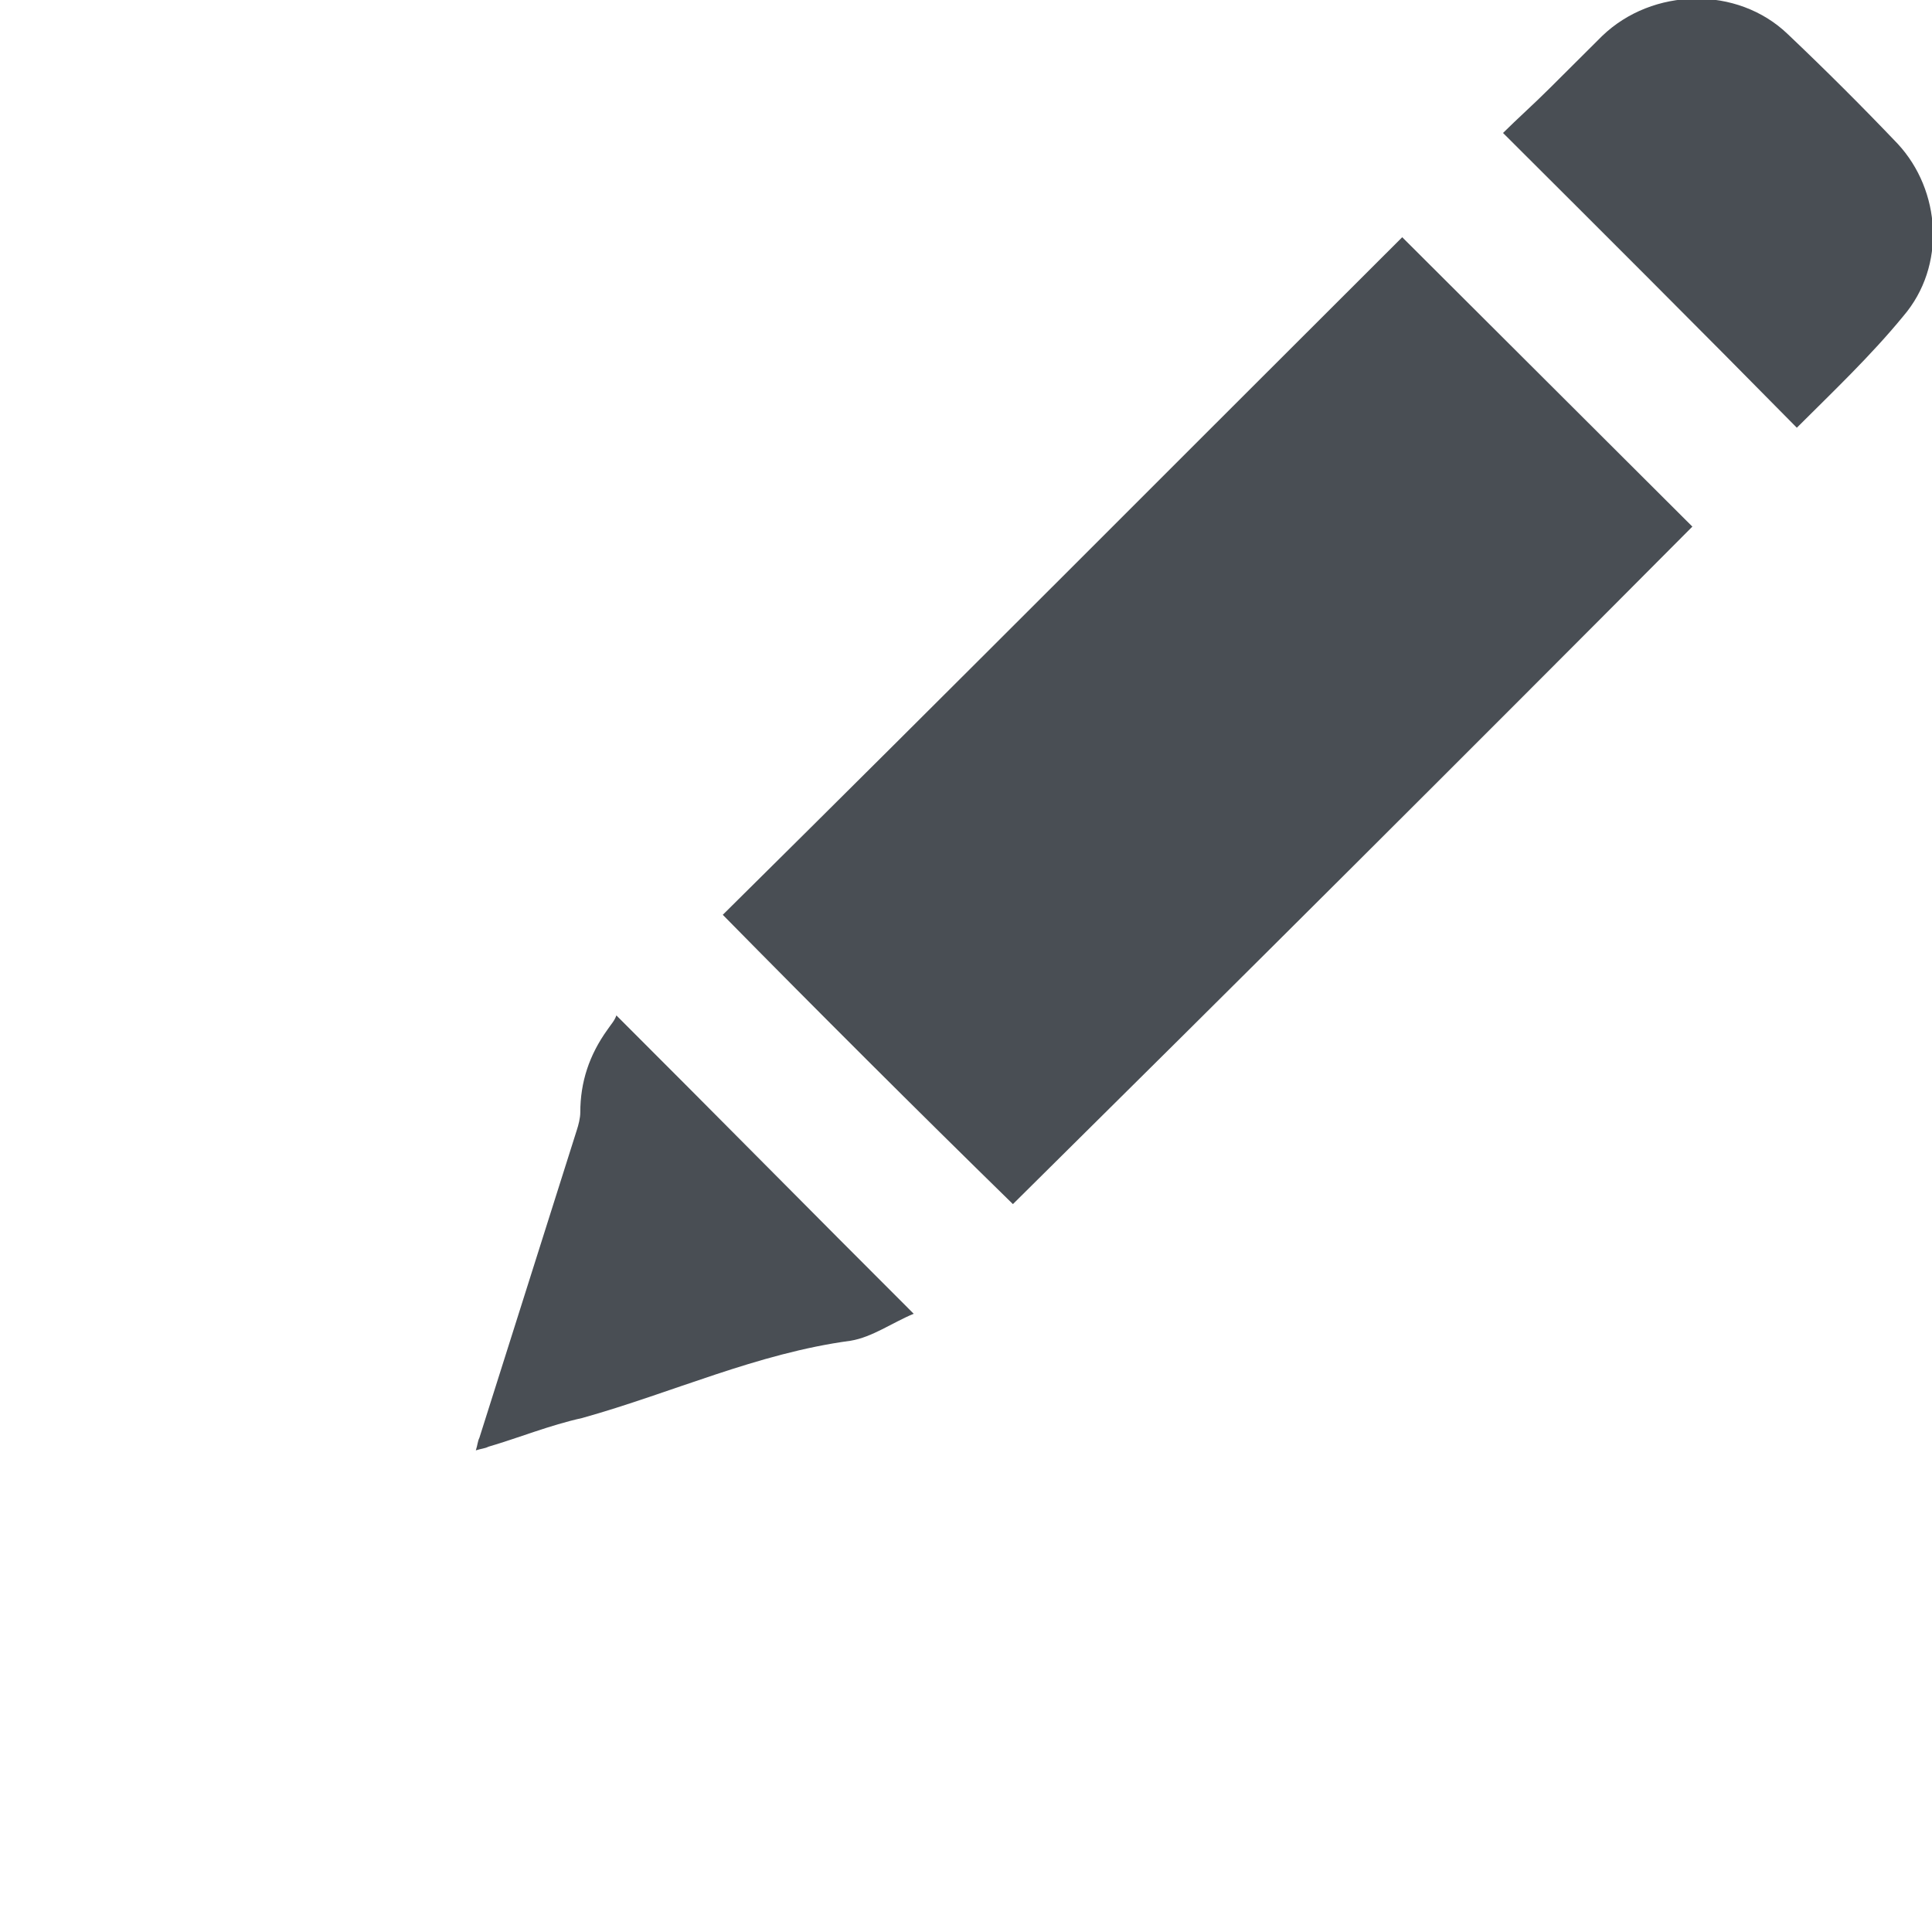 <svg width="28" height="28" viewBox="0 0 28 28" fill="none" xmlns="http://www.w3.org/2000/svg">
<g clip-path="url(#clip0)">
<path d="M24.527 7.632C23.142 6.251 21.732 4.845 20.322 3.438C17.031 6.72 13.766 10.002 10.475 13.258C11.859 14.664 13.269 16.071 14.68 17.451C17.971 14.195 21.262 10.914 24.527 7.632Z" fill="#494E54"/>
<path d="M27.503 2.084C26.981 1.537 26.459 1.016 25.91 0.495C25.179 -0.208 23.951 -0.182 23.22 0.521C22.959 0.781 22.724 1.016 22.462 1.276C22.227 1.511 21.992 1.719 21.783 1.927C23.22 3.36 24.63 4.767 26.041 6.199C26.563 5.678 27.112 5.157 27.582 4.584C28.209 3.855 28.13 2.761 27.503 2.084Z" fill="#494E54"/>
<path d="M8.802 14.925C8.541 15.289 8.41 15.68 8.41 16.123C8.41 16.201 8.384 16.305 8.358 16.383C7.888 17.868 7.418 19.353 6.948 20.837C6.922 20.889 6.922 20.941 6.896 21.02C6.974 20.994 7.026 20.994 7.078 20.967C7.522 20.837 7.966 20.655 8.437 20.551C9.743 20.186 10.97 19.613 12.328 19.431C12.642 19.379 12.929 19.17 13.242 19.04C11.78 17.581 10.369 16.149 8.933 14.716C8.907 14.794 8.854 14.847 8.802 14.925Z" fill="#494E54"/>
</g>
<defs>
<clipPath id="clip0">
<rect width="28" height="28" fill="white"/>
</clipPath>
</defs>
</svg>
